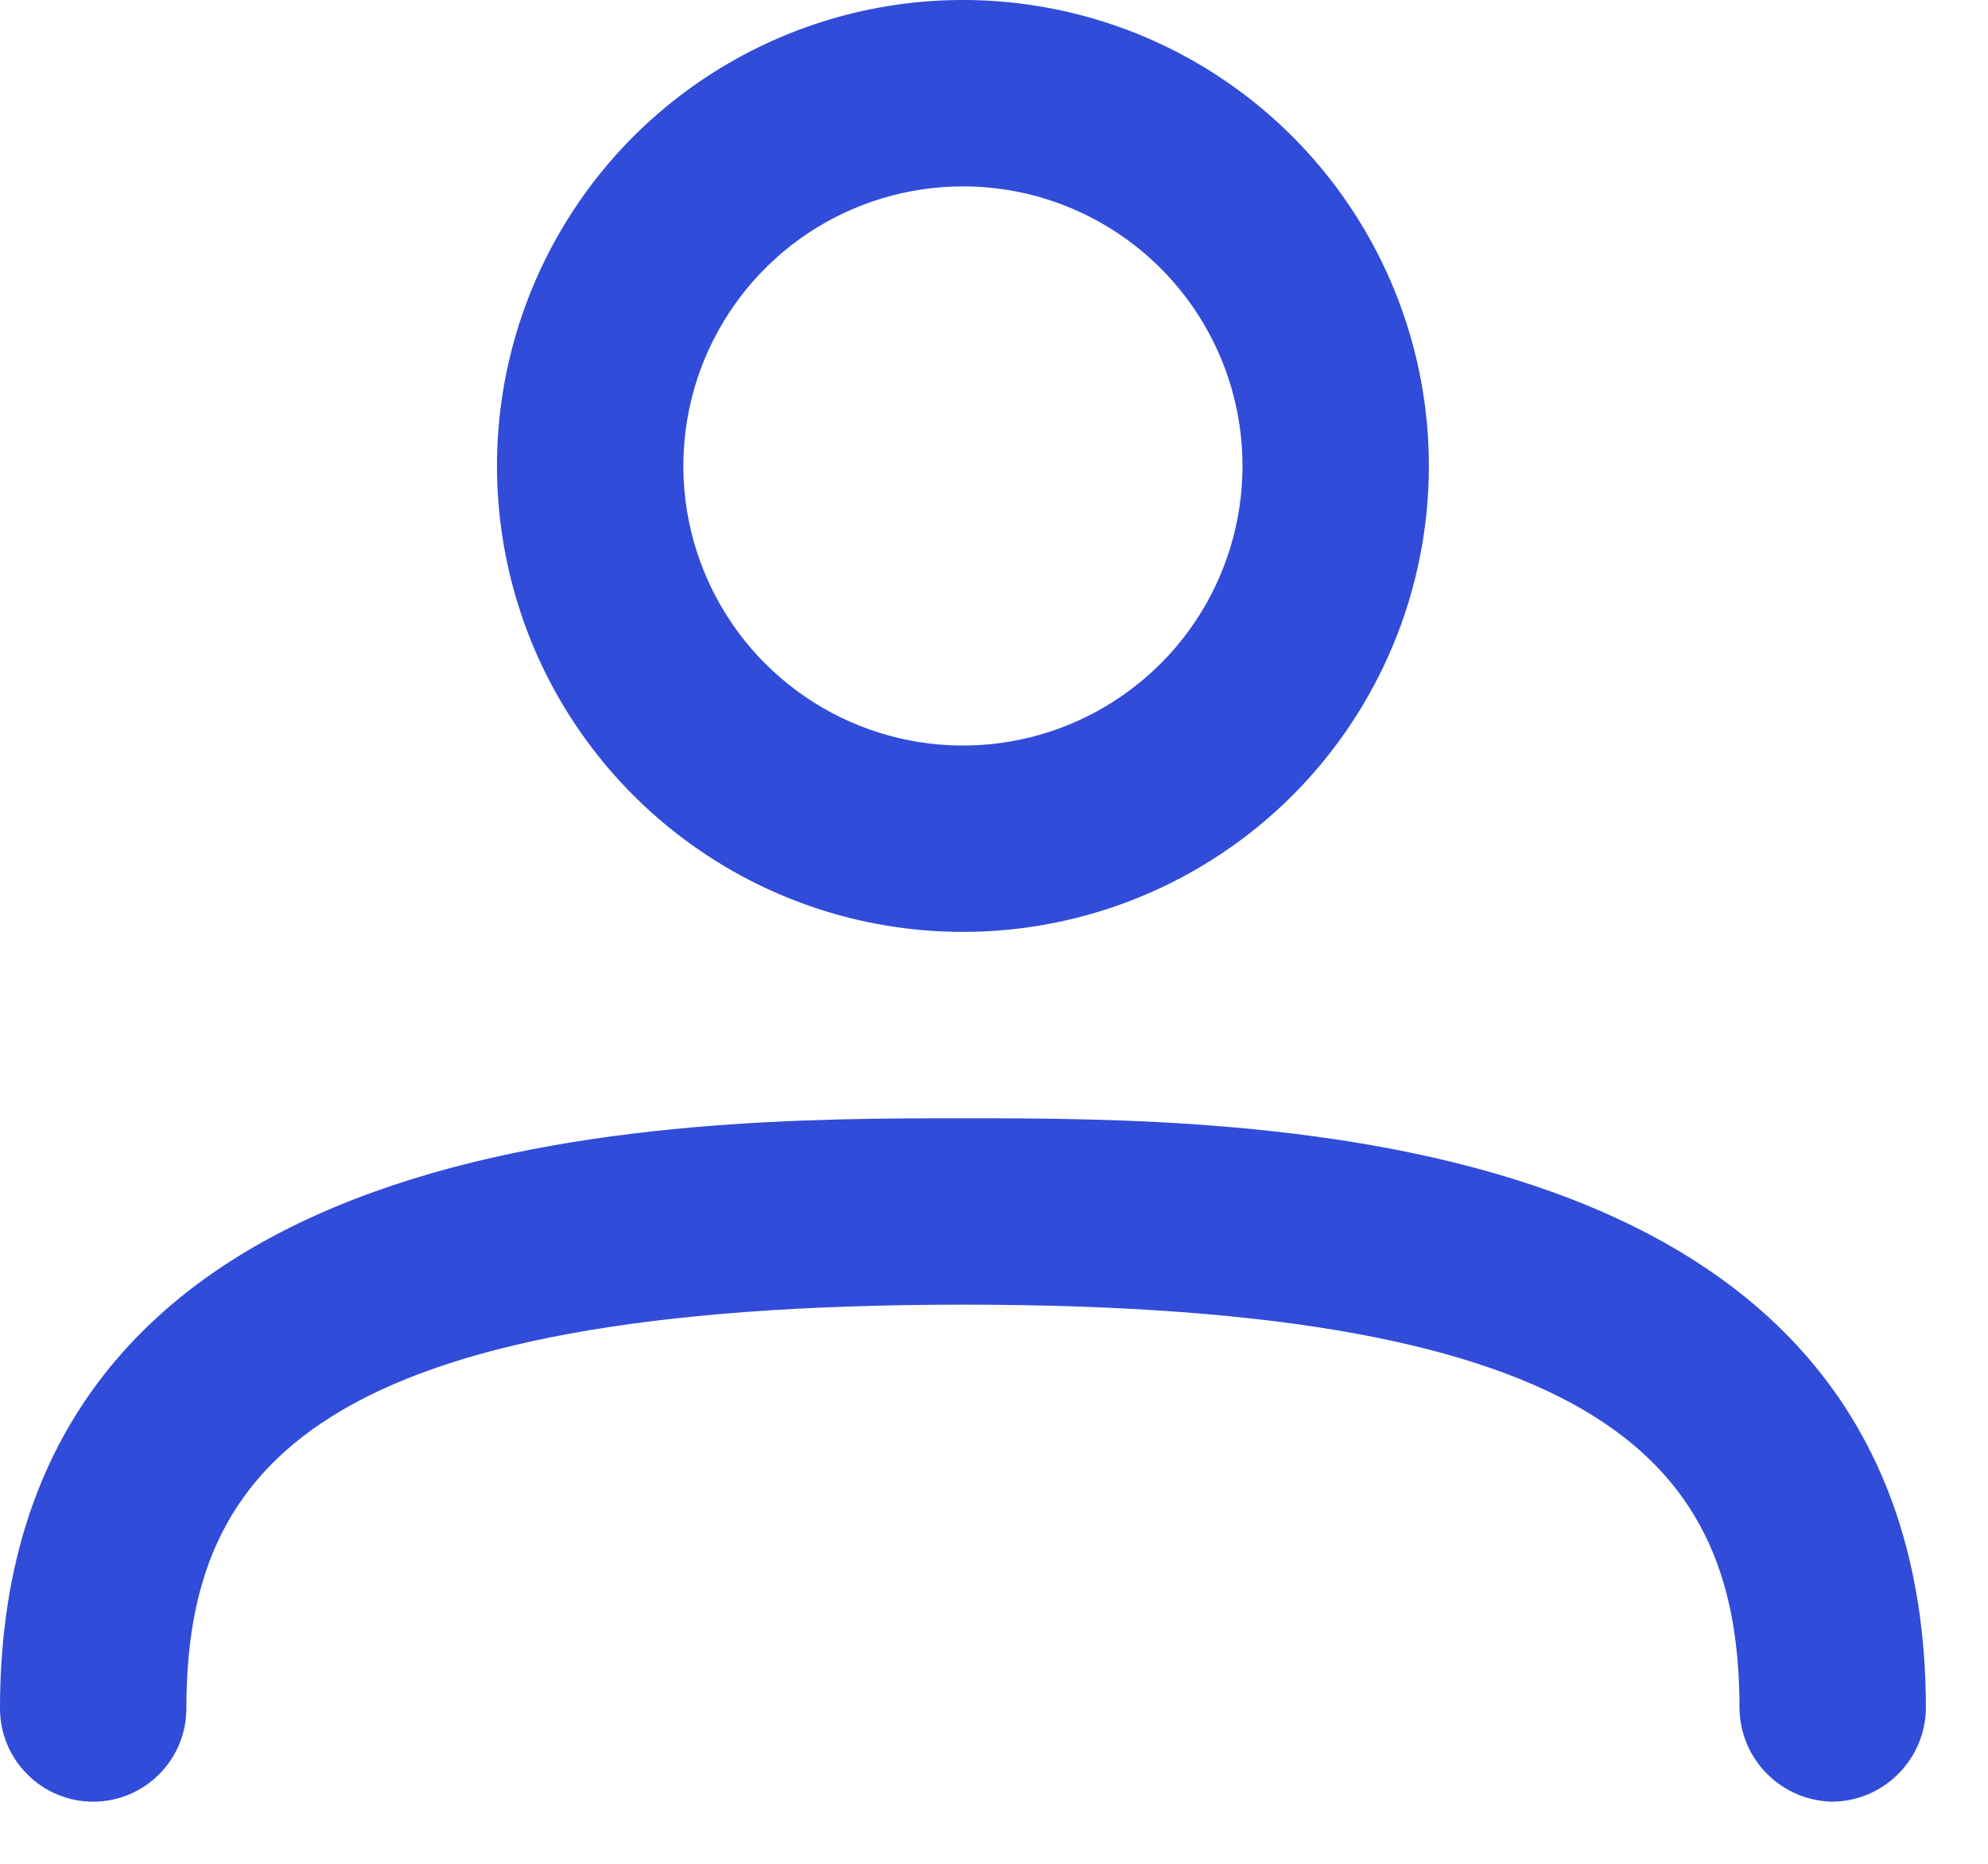 <svg width="16" height="15" viewBox="0 0 16 15" fill="none" xmlns="http://www.w3.org/2000/svg">
<path d="M7.75 7.5C7.008 7.5 6.283 7.28 5.667 6.868C5.05 6.456 4.569 5.87 4.285 5.185C4.002 4.5 3.927 3.746 4.072 3.018C4.217 2.291 4.574 1.623 5.098 1.098C5.623 0.574 6.291 0.217 7.018 0.072C7.746 -0.073 8.5 0.002 9.185 0.285C9.87 0.569 10.456 1.05 10.868 1.667C11.28 2.283 11.5 3.008 11.5 3.75C11.5 4.745 11.105 5.698 10.402 6.402C9.698 7.105 8.745 7.5 7.75 7.5ZM7.75 1.5C7.305 1.5 6.87 1.632 6.5 1.879C6.13 2.126 5.842 2.478 5.671 2.889C5.501 3.3 5.456 3.752 5.543 4.189C5.63 4.625 5.844 5.026 6.159 5.341C6.474 5.656 6.875 5.87 7.311 5.957C7.748 6.044 8.2 5.999 8.611 5.829C9.022 5.658 9.374 5.37 9.621 5C9.868 4.63 10 4.195 10 3.75C10 3.153 9.763 2.581 9.341 2.159C8.919 1.737 8.347 1.5 7.75 1.5Z" fill="#304CD9"/>
<path d="M14.75 14.5C14.552 14.497 14.363 14.418 14.223 14.277C14.082 14.137 14.003 13.948 14 13.75C14 11.8 12.94 10.5 7.75 10.5C2.56 10.5 1.5 11.8 1.5 13.75C1.5 13.949 1.421 14.14 1.28 14.28C1.14 14.421 0.949 14.5 0.75 14.5C0.551 14.5 0.36 14.421 0.22 14.28C0.079 14.14 0 13.949 0 13.75C0 9 5.43 9 7.75 9C10.07 9 15.5 9 15.5 13.75C15.497 13.948 15.418 14.137 15.277 14.277C15.137 14.418 14.948 14.497 14.75 14.5Z" fill="#304CD9"/>
</svg>
